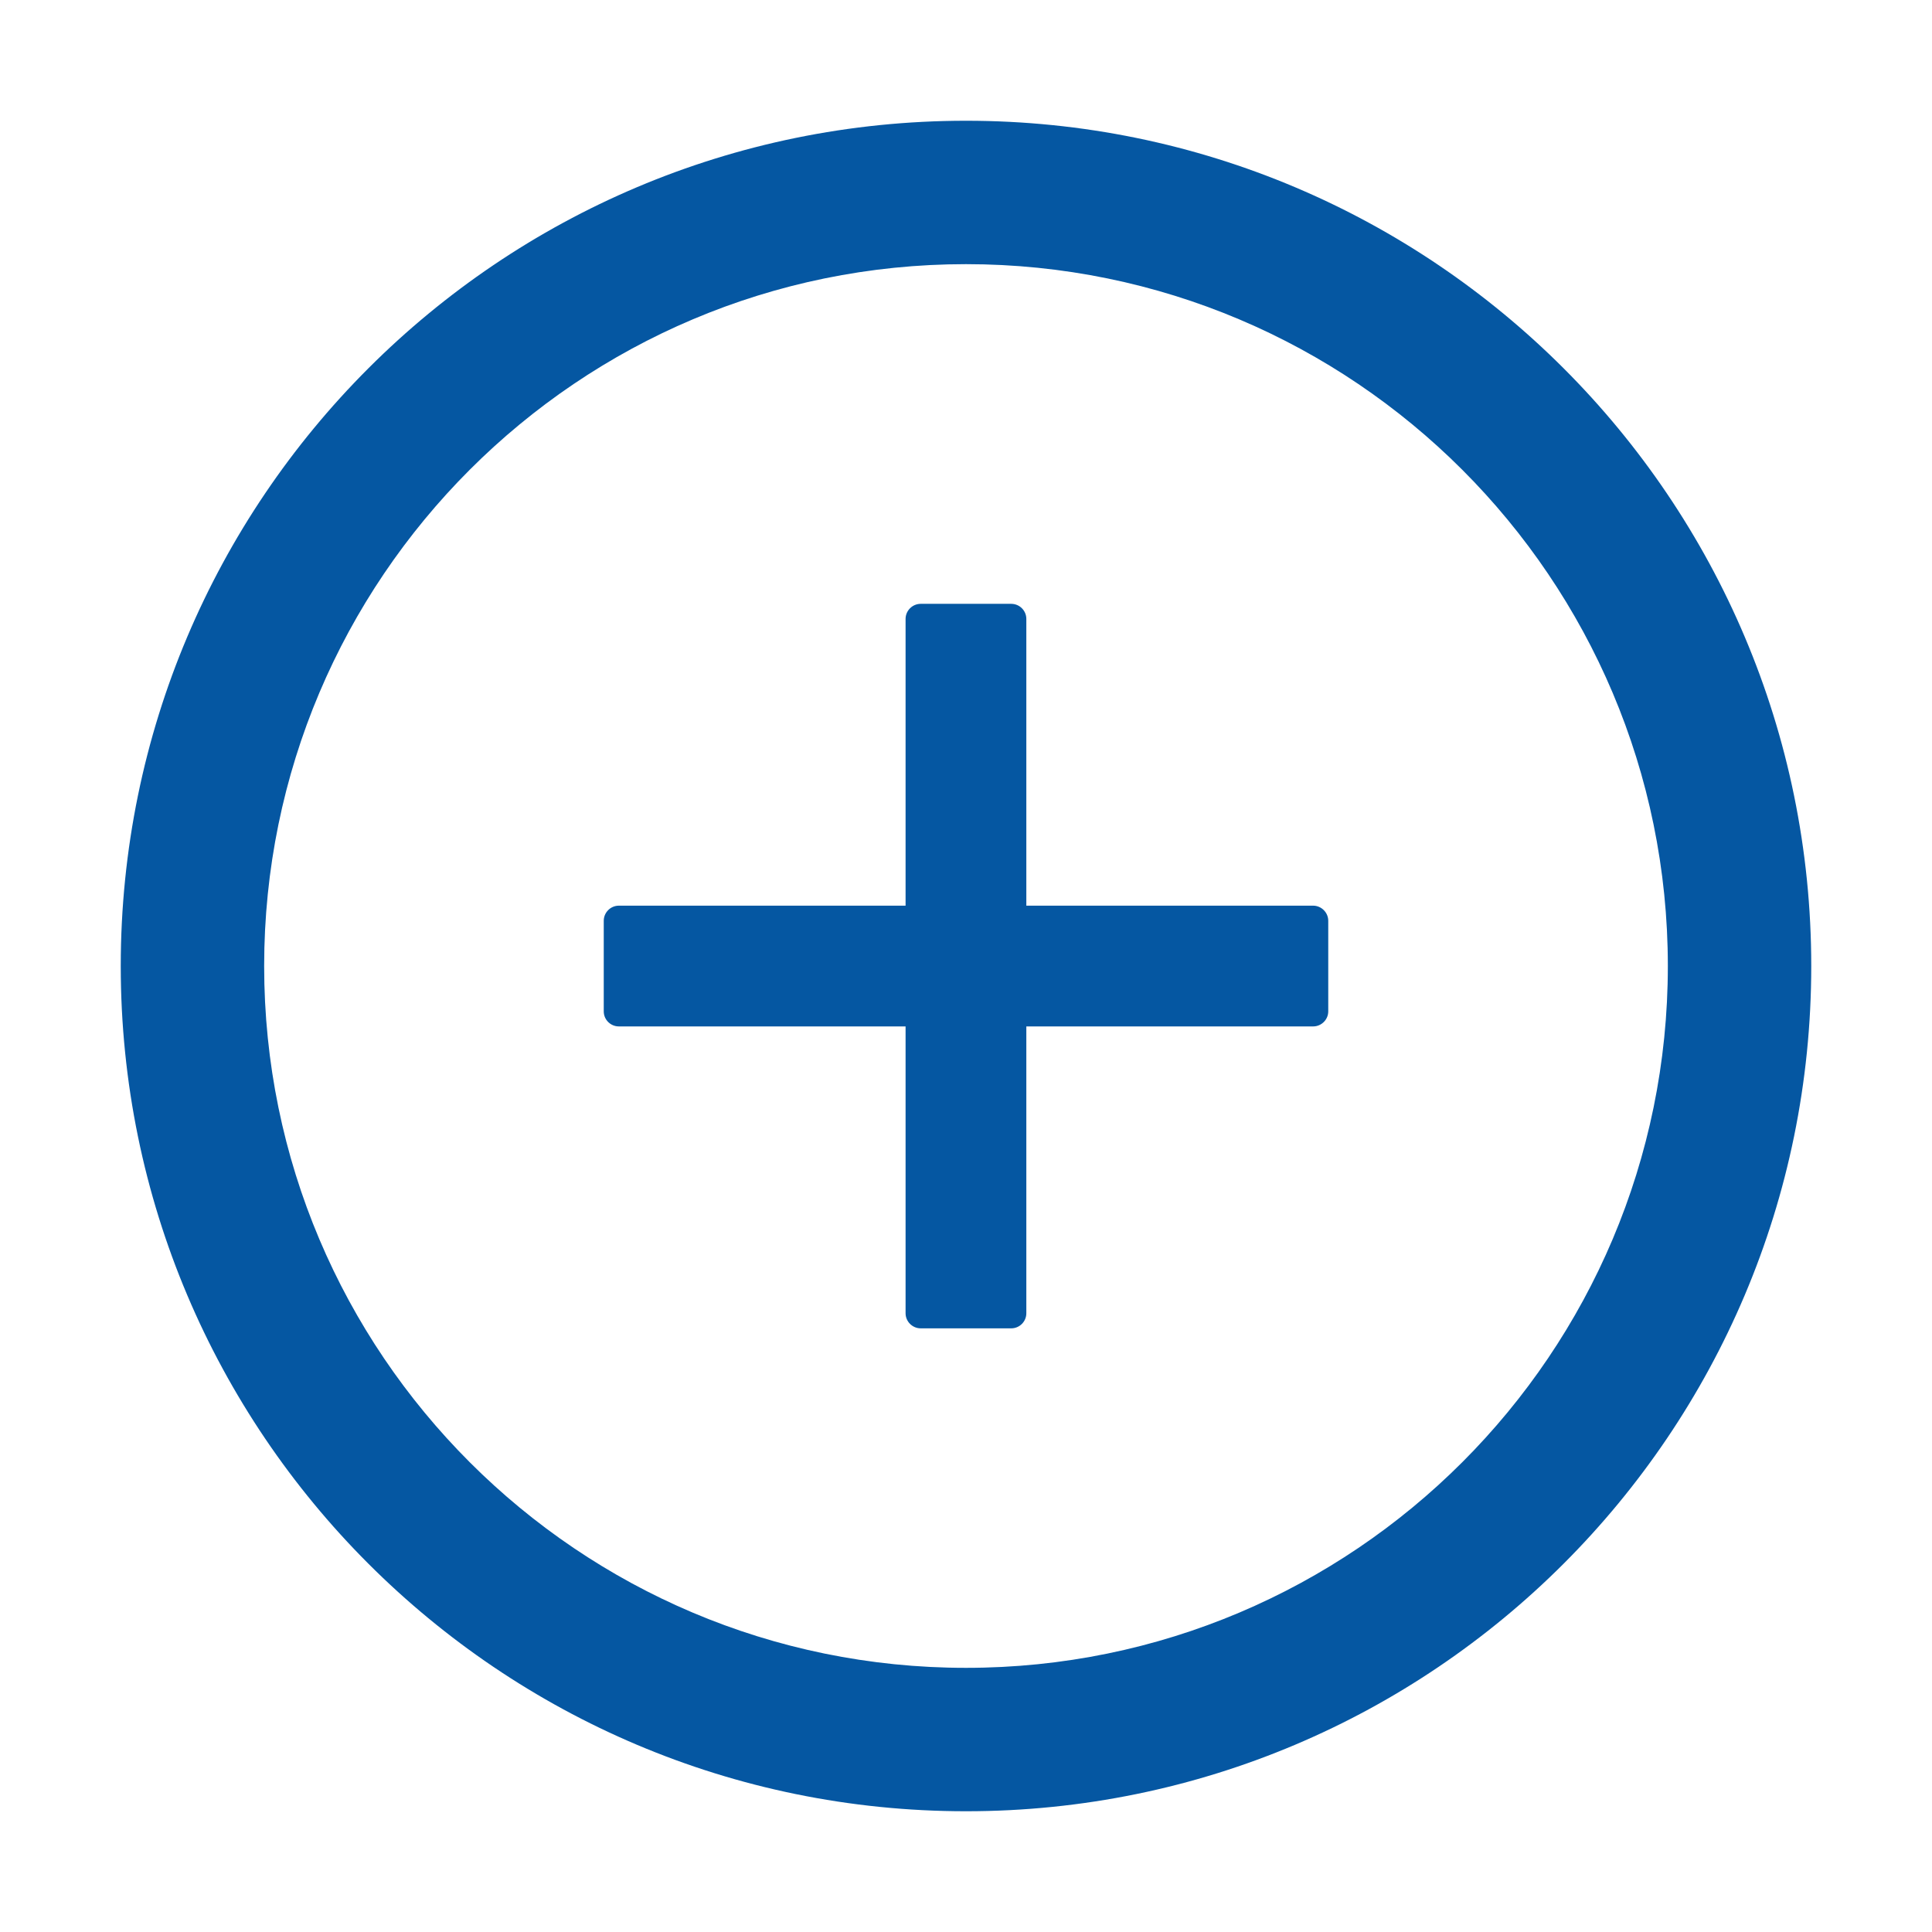<svg width="22" height="22" viewBox="0 0 22 22" fill="none" xmlns="http://www.w3.org/2000/svg">
<rect width="22" height="22" fill="white"/>
<path d="M14.953 10.313H11.687V7.048C11.687 6.953 11.61 6.876 11.515 6.876H10.484C10.39 6.876 10.312 6.953 10.312 7.048V10.313H7.047C6.952 10.313 6.875 10.391 6.875 10.485V11.517C6.875 11.611 6.952 11.688 7.047 11.688H10.312V14.954C10.312 15.049 10.39 15.126 10.484 15.126H11.515C11.61 15.126 11.687 15.049 11.687 14.954V11.688H14.953C15.047 11.688 15.125 11.611 15.125 11.517V10.485C15.125 10.391 15.047 10.313 14.953 10.313Z" fill="#0557A2"/>
<path d="M11 1.375C5.685 1.375 1.375 5.685 1.375 11C1.375 16.315 5.685 20.625 11 20.625C16.315 20.625 20.625 16.315 20.625 11C20.625 5.685 16.315 1.375 11 1.375ZM11 18.992C6.587 18.992 3.008 15.413 3.008 11C3.008 6.587 6.587 3.008 11 3.008C15.413 3.008 18.992 6.587 18.992 11C18.992 15.413 15.413 18.992 11 18.992Z" fill="#0557A2"/>
</svg>
